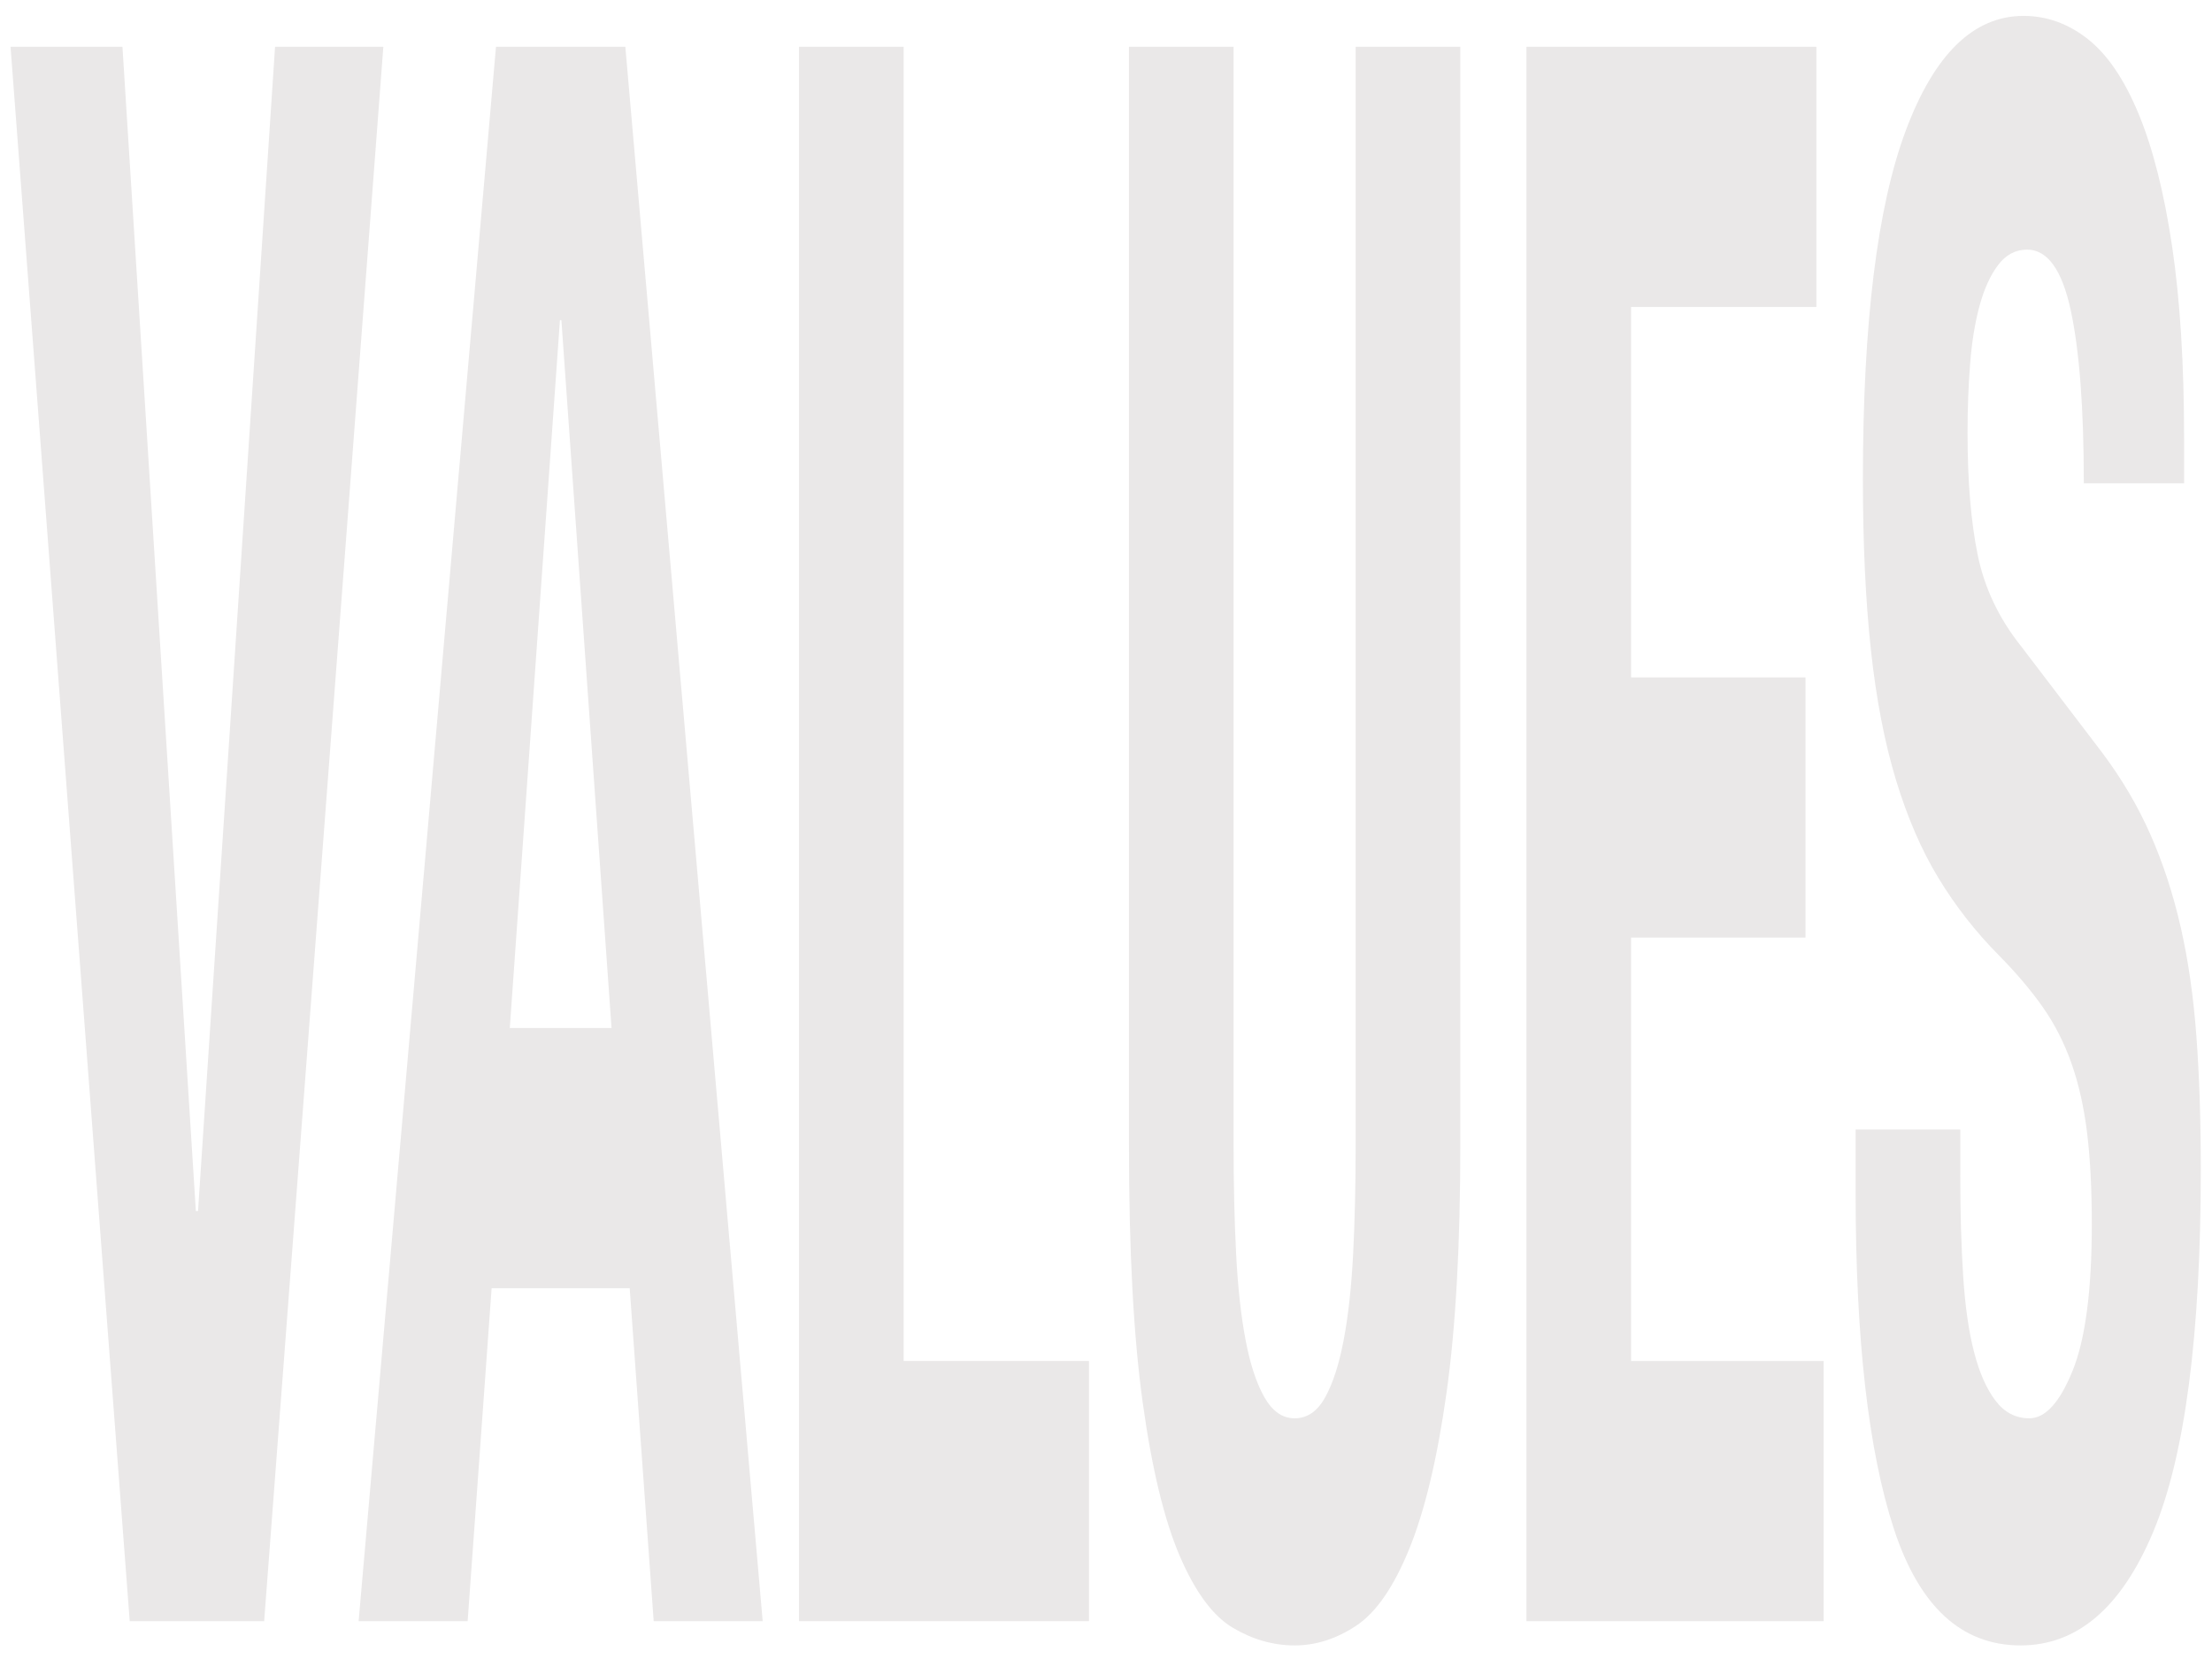 <?xml version="1.0" encoding="utf-8"?>
<!-- Generator: Adobe Illustrator 15.1.0, SVG Export Plug-In . SVG Version: 6.00 Build 0)  -->
<!DOCTYPE svg PUBLIC "-//W3C//DTD SVG 1.1//EN" "http://www.w3.org/Graphics/SVG/1.1/DTD/svg11.dtd">
<svg version="1.1" id="Layer_1" xmlns="http://www.w3.org/2000/svg" xmlns:xlink="http://www.w3.org/1999/xlink" x="0px" y="0px"
	 width="800px" height="600px" viewBox="0 0 800 600" enable-background="new 0 0 800 600" xml:space="preserve">
<filter  height="140%" width="140%" y="-20%" x="-20%" id="AI_BevelShadow_1">
	<feGaussianBlur  result="blur" in="SourceAlpha" stdDeviation="4"></feGaussianBlur>
	<feOffset  result="offsetBlur" in="blur" dy="4" dx="4"></feOffset>
	
		<feSpecularLighting  result="specOut" in="blur" specularConstant="1" surfaceScale="5" specularExponent="10" style="lighting-color:white">
		<fePointLight  y="-10000" x="-5000" z="-20000"></fePointLight>
	</feSpecularLighting>
	<feComposite  result="specOut" in="specOut" operator="in" in2="SourceAlpha"></feComposite>
	<feComposite  result="litPaint" in="SourceGraphic" operator="arithmetic" in2="specOut" k3="1" k4="0" k1="0" k2="1">
		</feComposite>
	<feMerge>
		<feMergeNode  in="offsetBlur"></feMergeNode>
		<feMergeNode  in="litPaint"></feMergeNode>
	</feMerge>
</filter>
<g filter="url(#AI_BevelShadow_1)">
	<path fill="#EAE8E8" d="M-715.682,151.515c-0.908-10.961-2.372-21.005-4.386-30.144c-2.018-9.126-4.588-16.699-7.712-22.707
		c-3.129-5.994-6.91-9.003-11.341-9.003c-10.487,0-18.049,15.146-22.685,45.412c-4.641,30.278-6.957,80.39-6.957,150.33
		c0,33.41,0.401,63.689,1.21,90.824c0.803,27.147,2.268,50.244,4.386,69.293c2.117,19.061,5.141,33.668,9.073,43.845
		c3.932,10.18,9.021,15.269,15.274,15.269c2.618,0,5.491-1.823,8.62-5.481c3.125-3.645,6.049-9.126,8.771-16.443
		c2.722-7.303,4.991-16.564,6.805-27.794c1.815-11.219,2.723-24.395,2.723-39.541v-57.156h-28.733v-82.996h70.472v301.443h-32.06
		v-51.675h-0.605c-5.245,21.923-11.545,37.46-18.903,46.585c-7.363,9.127-16.182,13.703-26.465,13.703
		c-13.308,0-24.148-6.008-32.513-18.008c-8.37-12.001-14.924-30.537-19.66-55.591c-4.74-25.055-7.916-55.982-9.528-92.782
		c-1.615-36.799-2.419-79.471-2.419-128.015c0-46.977,1.158-88.207,3.478-123.708c2.316-35.491,6.3-65.109,11.947-88.868
		c5.643-23.745,13.104-41.62,22.382-53.633c9.272-12.001,20.869-18.008,34.782-18.008c23.789,0,40.931,15.268,51.417,45.803
		c10.481,30.536,15.727,74.26,15.727,131.147h-41.738C-714.321,173.181-714.775,162.476-715.682,151.515z"/>
	<path fill="none" stroke="#000000" stroke-miterlimit="10" d="M-715.682,151.515c-0.908-10.961-2.372-21.005-4.386-30.144
		c-2.018-9.126-4.588-16.699-7.712-22.707c-3.129-5.994-6.91-9.003-11.341-9.003c-10.487,0-18.049,15.146-22.685,45.412
		c-4.641,30.278-6.957,80.39-6.957,150.33c0,33.41,0.401,63.689,1.21,90.824c0.803,27.147,2.268,50.244,4.386,69.293
		c2.117,19.061,5.141,33.668,9.073,43.845c3.932,10.18,9.021,15.269,15.274,15.269c2.618,0,5.491-1.823,8.62-5.481
		c3.125-3.645,6.049-9.126,8.771-16.443c2.722-7.303,4.991-16.564,6.805-27.794c1.815-11.219,2.723-24.395,2.723-39.541v-57.156
		h-28.733v-82.996h70.472v301.443h-32.06v-51.675h-0.605c-5.245,21.923-11.545,37.46-18.903,46.585
		c-7.363,9.127-16.182,13.703-26.465,13.703c-13.308,0-24.148-6.008-32.513-18.008c-8.37-12.001-14.924-30.537-19.66-55.591
		c-4.74-25.055-7.916-55.982-9.528-92.782c-1.615-36.799-2.419-79.471-2.419-128.015c0-46.977,1.158-88.207,3.478-123.708
		c2.316-35.491,6.3-65.109,11.947-88.868c5.643-23.745,13.104-41.62,22.382-53.633c9.272-12.001,20.869-18.008,34.782-18.008
		c23.789,0,40.931,15.268,51.417,45.803c10.481,30.536,15.727,74.26,15.727,131.147h-41.738
		C-714.321,173.181-714.775,162.476-715.682,151.515z"/>
</g>
<g filter="url(#AI_BevelShadow_1)">
	<path fill="#EAE8E8" d="M-644.303,180.094c1.511-35.749,4.839-66.418,9.98-92c5.142-25.568,12.552-45.533,22.23-59.896
		c9.678-14.352,22.684-21.532,39.016-21.532s29.338,7.18,39.017,21.532c9.678,14.363,17.088,34.328,22.229,59.896
		c5.142,25.582,8.469,56.251,9.981,92c1.512,35.759,2.269,74.772,2.269,117.053c0,42.806-0.757,81.954-2.269,117.444
		c-1.512,35.504-4.839,66.04-9.981,91.608c-5.142,25.581-12.551,45.154-22.229,58.723c-9.679,13.567-22.684,20.357-39.017,20.357
		s-29.338-6.79-39.016-20.357c-9.679-13.568-17.088-33.142-22.23-58.723c-5.142-25.568-8.469-56.104-9.98-91.608
		c-1.513-35.49-2.269-74.638-2.269-117.444C-646.572,254.866-645.816,215.853-644.303,180.094z M-601.96,393.061
		c0.705,26.363,2.118,47.76,4.234,64.203c2.117,16.442,5.142,28.456,9.073,36.017c3.933,7.571,9.121,11.352,15.577,11.352
		c6.451,0,11.644-3.781,15.576-11.352c3.932-7.562,6.956-19.575,9.074-36.017c2.117-16.443,3.525-37.84,4.234-64.203
		c0.704-26.353,1.059-58.332,1.059-95.914c0-37.584-0.354-69.415-1.059-95.521c-0.709-26.095-2.117-47.493-4.234-64.205
		c-2.118-16.699-5.142-28.835-9.074-36.407c-3.932-7.562-9.125-11.354-15.576-11.354c-6.456,0-11.644,3.792-15.577,11.354
		c-3.932,7.572-6.957,19.708-9.073,36.407c-2.117,16.712-3.53,38.109-4.234,64.205c-0.709,26.106-1.059,57.937-1.059,95.521
		C-603.019,334.729-602.669,366.708-601.96,393.061z"/>
	<path fill="none" stroke="#000000" stroke-miterlimit="10" d="M-644.303,180.094c1.511-35.749,4.839-66.418,9.98-92
		c5.142-25.568,12.552-45.533,22.23-59.896c9.678-14.352,22.684-21.532,39.016-21.532s29.338,7.18,39.017,21.532
		c9.678,14.363,17.088,34.328,22.229,59.896c5.142,25.582,8.469,56.251,9.981,92c1.512,35.759,2.269,74.772,2.269,117.053
		c0,42.806-0.757,81.954-2.269,117.444c-1.512,35.504-4.839,66.04-9.981,91.608c-5.142,25.581-12.551,45.154-22.229,58.723
		c-9.679,13.567-22.684,20.357-39.017,20.357s-29.338-6.79-39.016-20.357c-9.679-13.568-17.088-33.142-22.23-58.723
		c-5.142-25.568-8.469-56.104-9.98-91.608c-1.513-35.49-2.269-74.638-2.269-117.444
		C-646.572,254.866-645.816,215.853-644.303,180.094z M-601.96,393.061c0.705,26.363,2.118,47.76,4.234,64.203
		c2.117,16.442,5.142,28.456,9.073,36.017c3.933,7.571,9.121,11.352,15.577,11.352c6.451,0,11.644-3.781,15.576-11.352
		c3.932-7.562,6.956-19.575,9.074-36.017c2.117-16.443,3.525-37.84,4.234-64.203c0.704-26.353,1.059-58.332,1.059-95.914
		c0-37.584-0.354-69.415-1.059-95.521c-0.709-26.095-2.117-47.493-4.234-64.205c-2.118-16.699-5.142-28.835-9.074-36.407
		c-3.932-7.562-9.125-11.354-15.576-11.354c-6.456,0-11.644,3.792-15.577,11.354c-3.932,7.572-6.957,19.708-9.073,36.407
		c-2.117,16.712-3.53,38.109-4.234,64.205c-0.709,26.106-1.059,57.937-1.059,95.521
		C-603.019,334.729-602.669,366.708-601.96,393.061z"/>
</g>
<g filter="url(#AI_BevelShadow_1)">
	<path fill="#EAE8E8" d="M-377.995,17.628l57.163,559.038H-366.2l-9.98-118.229h-57.466l-9.981,118.229h-45.367l57.163-559.038
		H-377.995z M-383.742,366.047l-20.869-251.333h-0.604l-20.87,251.333H-383.742z"/>
	<path fill="none" stroke="#000000" stroke-miterlimit="10" d="M-377.995,17.628l57.163,559.038H-366.2l-9.98-118.229h-57.466
		l-9.981,118.229h-45.367l57.163-559.038H-377.995z M-383.742,366.047l-20.869-251.333h-0.604l-20.87,251.333H-383.742z"/>
</g>
<g filter="url(#AI_BevelShadow_1)">
	<path fill="#EAE8E8" d="M-305.71,17.628h43.553v466.648h77.125v92.39H-305.71V17.628z"/>
	<path fill="none" stroke="#000000" stroke-miterlimit="10" d="M-305.71,17.628h43.553v466.648h77.125v92.39H-305.71V17.628z"/>
</g>
<g filter="url(#AI_BevelShadow_1)">
	<path fill="#EAE8E8" d="M-130.591,418.507c0,13.052,0.402,24.931,1.209,35.624c0.803,10.705,2.316,19.709,4.537,27.013
		c2.216,7.316,5.189,13.054,8.922,17.225c3.729,4.185,8.417,6.264,14.063,6.264c6.654,0,12.651-5.603,17.996-16.833
		c5.34-11.219,8.015-28.579,8.015-52.067c0-12.529-0.657-23.354-1.966-32.493c-1.313-9.127-3.478-17.348-6.502-24.663
		c-3.025-7.304-7.009-13.958-11.947-19.967c-4.944-5.994-11.04-12.136-18.299-18.399c-9.678-8.343-18.048-17.482-25.104-27.404
		c-7.06-9.912-12.958-21.531-17.693-34.841c-4.74-13.312-8.219-28.702-10.434-46.197c-2.221-17.481-3.328-37.704-3.328-60.679
		c0-55.321,5.945-96.562,17.845-123.709c11.895-27.134,28.226-40.713,48.997-40.713c9.679,0,18.601,2.739,26.767,8.22
		s15.222,14.362,21.171,26.622c5.946,12.271,10.586,27.929,13.913,46.978c3.327,19.06,4.991,41.889,4.991,68.51v15.658h-41.739
		c0-26.62-1.815-47.1-5.444-61.462c-3.63-14.35-9.679-21.531-18.147-21.531c-4.84,0-8.875,1.834-12.098,5.479
		c-3.227,3.66-5.798,8.492-7.712,14.485c-1.919,6.008-3.228,12.92-3.932,20.75c-0.708,7.83-1.059,15.927-1.059,24.271
		c0,17.225,1.409,31.709,4.235,43.455c2.821,11.745,8.87,22.584,18.147,32.494l33.572,37.582
		c8.265,9.395,15.018,19.183,20.264,29.359c5.241,10.18,9.423,21.141,12.552,32.886c3.124,11.745,5.293,24.665,6.503,38.758
		c1.209,14.092,1.814,29.752,1.814,46.977c0,58.993-6.606,101.921-19.811,128.798c-13.208,26.891-31.606,40.323-55.197,40.323
		c-24.603,0-42.192-13.824-52.778-41.498c-10.586-27.661-15.879-67.336-15.879-119.011v-22.706h43.554V418.507z"/>
	<path fill="none" stroke="#000000" stroke-miterlimit="10" d="M-130.591,418.507c0,13.052,0.402,24.931,1.209,35.624
		c0.803,10.705,2.316,19.709,4.537,27.013c2.216,7.316,5.189,13.054,8.922,17.225c3.729,4.185,8.417,6.264,14.063,6.264
		c6.654,0,12.651-5.603,17.996-16.833c5.34-11.219,8.015-28.579,8.015-52.067c0-12.529-0.657-23.354-1.966-32.493
		c-1.313-9.127-3.478-17.348-6.502-24.663c-3.025-7.304-7.009-13.958-11.947-19.967c-4.944-5.994-11.04-12.136-18.299-18.399
		c-9.678-8.343-18.048-17.482-25.104-27.404c-7.06-9.912-12.958-21.531-17.693-34.841c-4.74-13.312-8.219-28.702-10.434-46.197
		c-2.221-17.481-3.328-37.704-3.328-60.679c0-55.321,5.945-96.562,17.845-123.709c11.895-27.134,28.226-40.713,48.997-40.713
		c9.679,0,18.601,2.739,26.767,8.22s15.222,14.362,21.171,26.622c5.946,12.271,10.586,27.929,13.913,46.978
		c3.327,19.06,4.991,41.889,4.991,68.51v15.658h-41.739c0-26.62-1.815-47.1-5.444-61.462c-3.63-14.35-9.679-21.531-18.147-21.531
		c-4.84,0-8.875,1.834-12.098,5.479c-3.227,3.66-5.798,8.492-7.712,14.485c-1.919,6.008-3.228,12.92-3.932,20.75
		c-0.708,7.83-1.059,15.927-1.059,24.271c0,17.225,1.409,31.709,4.235,43.455c2.821,11.745,8.87,22.584,18.147,32.494l33.572,37.582
		c8.265,9.395,15.018,19.183,20.264,29.359c5.241,10.18,9.423,21.141,12.552,32.886c3.124,11.745,5.293,24.665,6.503,38.758
		c1.209,14.092,1.814,29.752,1.814,46.977c0,58.993-6.606,101.921-19.811,128.798c-13.208,26.891-31.606,40.323-55.197,40.323
		c-24.603,0-42.192-13.824-52.778-41.498c-10.586-27.661-15.879-67.336-15.879-119.011v-22.706h43.554V418.507z"/>
</g>
<path fill="#EAE8E8" filter="url(#AI_BevelShadow_1)" d="M66.833,433.988h0.788L95.479,12.917h39.161L91.538,582.319H42.916
	L-0.187,12.917h40.474L66.833,433.988z"/>
<path fill="#EAE8E8" filter="url(#AI_BevelShadow_1)" d="M222.164,12.917l49.672,569.402h-39.422l-8.674-120.42h-49.937
	l-8.673,120.42h-39.424l49.674-569.402H222.164z M217.17,367.796l-18.136-255.992h-0.525l-18.134,255.992H217.17z"/>
<path fill="#EAE8E8" filter="url(#AI_BevelShadow_1)" d="M284.978,12.917h37.846v475.299h67.019v94.104H284.978V12.917z"/>
<path fill="#EAE8E8" filter="url(#AI_BevelShadow_1)" d="M442.143,410.063c0,14.354,0.303,27.513,0.92,39.475
	c0.612,11.963,1.75,22.33,3.417,31.102c1.662,8.772,3.942,15.688,6.833,20.735c2.891,5.059,6.525,7.576,10.907,7.576
	c4.554,0,8.233-2.517,11.038-7.576c2.8-5.047,5.035-11.963,6.703-20.735c1.662-8.772,2.801-19.139,3.416-31.102
	c0.611-11.962,0.918-25.121,0.918-39.475V12.917h37.848v397.146c0,36.161-1.667,66.066-4.993,89.716
	c-3.331,23.663-7.798,42.404-13.403,56.223c-5.61,13.831-12.004,23.127-19.188,27.911c-7.187,4.785-14.631,7.178-22.339,7.178
	c-7.712,0-15.157-2.131-22.34-6.38c-7.187-4.249-13.581-12.884-19.187-25.918c-5.609-13.021-10.077-31.5-13.403-55.424
	c-3.332-23.925-4.993-55.026-4.993-93.306V12.917h37.846V410.063z"/>
<path fill="#EAE8E8" filter="url(#AI_BevelShadow_1)" d="M652.922,107.02h-67.017v133.978h63.077V335.1h-63.077v153.116h69.647
	v94.104H548.058V12.917h104.864V107.02z"/>
<path fill="#EAE8E8" filter="url(#AI_BevelShadow_1)" d="M704.959,421.228c0,13.295,0.349,25.395,1.051,36.286
	c0.697,10.903,2.012,20.074,3.943,27.513c1.926,7.452,4.508,13.295,7.752,17.544c3.24,4.262,7.313,6.38,12.223,6.38
	c5.781,0,10.992-5.707,15.637-17.146c4.641-11.426,6.965-29.107,6.965-53.032c0-12.759-0.569-23.787-1.709-33.096
	c-1.14-9.295-3.021-17.668-5.65-25.121c-2.629-7.438-6.09-14.217-10.382-20.335c-4.294-6.106-9.592-12.361-15.899-18.741
	c-8.41-8.498-15.684-17.806-21.814-27.912c-6.135-10.093-11.261-21.931-15.374-35.489c-4.12-13.557-7.142-29.232-9.069-47.051
	c-1.929-17.807-2.891-38.404-2.891-61.805c0-56.347,5.167-98.352,15.508-126.002c10.336-27.637,24.528-41.469,42.576-41.469
	c8.41,0,16.164,2.792,23.26,8.374s13.227,14.629,18.399,27.114c5.164,12.499,9.196,28.448,12.088,47.849
	c2.891,19.414,4.336,42.666,4.336,69.781v15.949h-36.269c0-27.114-1.578-47.974-4.73-62.602c-3.154-14.616-8.41-21.931-15.77-21.931
	c-4.205,0-7.713,1.87-10.514,5.583c-2.804,3.726-5.038,8.648-6.701,14.754c-1.668,6.118-2.804,13.159-3.417,21.133
	c-0.616,7.975-0.92,16.224-0.92,24.722c0,17.545,1.224,32.298,3.681,44.26c2.451,11.962,7.708,23.002,15.769,33.095l29.173,38.28
	c7.183,9.569,13.051,19.538,17.608,29.905c4.556,10.368,8.189,21.532,10.908,33.495c2.714,11.962,4.599,25.121,5.65,39.475
	c1.051,14.355,1.576,30.304,1.576,47.849c0,60.085-5.74,103.81-17.214,131.186c-11.479,27.389-27.465,41.071-47.965,41.071
	c-21.38,0-36.664-14.081-45.861-42.267c-9.199-28.174-13.799-68.583-13.799-121.217V404.48h37.846V421.228z"/>
<path fill="#EAE8E8" filter="url(#AI_BevelShadow_1)" d="M-811.077,800.756c0.86-36.848,2.753-68.461,5.677-94.828
	c2.925-26.355,7.141-46.936,12.646-61.74c5.505-14.791,12.903-22.194,22.194-22.194s16.689,7.403,22.194,22.194
	c5.505,14.805,9.721,35.385,12.646,61.74c2.924,26.367,4.817,57.98,5.677,94.828c0.86,36.859,1.291,77.074,1.291,120.655
	c0,44.122-0.431,84.476-1.291,121.058c-0.86,36.596-2.752,68.069-5.677,94.426c-2.925,26.368-7.141,46.544-12.646,60.527
	c-5.505,13.985-12.903,20.984-22.194,20.984s-16.689-6.999-22.194-20.984c-5.506-13.983-9.722-34.159-12.646-60.527
	c-2.924-26.356-4.817-57.83-5.677-94.426c-0.86-36.582-1.291-76.936-1.291-121.058C-812.367,877.83-811.937,837.615-811.077,800.756
	z M-786.989,1020.275c0.4,27.174,1.204,49.229,2.408,66.177c1.205,16.948,2.925,29.332,5.162,37.126
	c2.236,7.806,5.188,11.701,8.86,11.701c3.669,0,6.624-3.896,8.86-11.701c2.237-7.794,3.958-20.178,5.162-37.126
	c1.204-16.947,2.005-39.003,2.408-66.177c0.4-27.163,0.602-60.127,0.602-98.864c0-38.74-0.202-71.551-0.602-98.462
	c-0.403-26.897-1.205-48.952-2.408-66.177c-1.205-17.214-2.925-29.723-5.162-37.528c-2.237-7.794-5.191-11.702-8.86-11.702
	c-3.672,0-6.624,3.908-8.86,11.702c-2.237,7.806-3.958,20.314-5.162,37.528c-1.205,17.225-2.008,39.279-2.408,66.177
	c-0.403,26.911-0.603,59.722-0.603,98.462C-787.592,960.148-787.393,993.112-786.989,1020.275z"/>
<path fill="#EAE8E8" filter="url(#AI_BevelShadow_1)" d="M-672.662,633.292c5.046,0,9.721,2.422,14.022,7.264
	c4.301,4.843,8,12.913,11.098,24.212c3.097,11.299,5.505,26.368,7.226,45.194c1.72,18.841,2.58,41.968,2.58,69.407
	c0,31.21-1.548,57.982-4.645,80.302c-3.097,22.333-7.743,37.527-13.936,45.599v1.614c6.882,4.312,12.329,18.032,16.345,41.159
	c4.014,23.141,6.022,54.073,6.022,92.811c0,22.599-0.632,44.125-1.893,64.565c-1.263,20.454-3.414,38.335-6.452,53.67
	c-3.041,15.333-6.998,27.577-11.872,36.722c-4.876,9.153-10.925,13.719-18.151,13.719h-41.809V633.292H-672.662z M-682.296,869.759
	c6.882,0,11.898-5.775,15.055-17.352c3.153-11.563,4.731-31.071,4.731-58.511s-1.435-46.811-4.301-58.108
	c-2.869-11.298-7.398-16.948-13.592-16.948h-8.946v150.919H-682.296z M-679.715,1123.981c5.962,0,10.779-6.179,14.453-18.562
	c3.669-12.37,5.505-35.233,5.505-68.601c0-16.67-0.49-30.528-1.463-41.562c-0.976-11.021-2.295-19.898-3.957-26.632
	c-1.664-6.722-3.643-11.426-5.936-14.125c-2.296-2.686-4.817-4.034-7.57-4.034h-10.667v173.517H-679.715z"/>
<path fill="#EAE8E8" filter="url(#AI_BevelShadow_1)" d="M-598.507,1046.504c0,13.455,0.229,25.7,0.688,36.722
	c0.457,11.033,1.317,20.315,2.581,27.843c1.261,7.541,2.952,13.454,5.076,17.756c2.121,4.312,4.788,6.455,8,6.455
	c3.785,0,7.196-5.775,10.237-17.352c3.038-11.563,4.56-29.457,4.56-53.669c0-12.912-0.374-24.072-1.119-33.492
	c-0.748-9.407-1.979-17.882-3.699-25.424c-1.72-7.526-3.986-14.387-6.796-20.579c-2.812-6.178-6.28-12.508-10.409-18.965
	c-5.505-8.601-10.266-18.02-14.28-28.248c-4.016-10.213-7.371-22.194-10.065-35.913c-2.696-13.721-4.675-29.584-5.936-47.617
	c-1.263-18.019-1.892-38.863-1.892-62.546c0-57.023,3.381-99.532,10.151-127.515c6.767-27.969,16.057-41.967,27.873-41.967
	c5.505,0,10.581,2.825,15.226,8.476c4.646,5.647,8.66,14.803,12.044,27.439c3.381,12.646,6.021,28.788,7.914,48.423
	c1.893,19.646,2.839,43.178,2.839,70.617v16.141h-23.743c0-27.439-1.033-48.549-3.098-63.354
	c-2.064-14.793-5.505-22.193-10.323-22.193c-2.752,0-5.048,1.891-6.882,5.647c-1.836,3.771-3.299,8.752-4.387,14.932
	c-1.092,6.191-1.836,13.316-2.237,21.388c-0.403,8.069-0.602,16.418-0.602,25.018c0,17.756,0.801,32.686,2.409,44.792
	c1.605,12.106,5.045,23.279,10.323,33.492l19.098,38.739c4.702,9.684,8.543,19.773,11.527,30.265
	c2.981,10.49,5.36,21.791,7.14,33.896c1.777,12.105,3.011,25.422,3.699,39.948c0.688,14.527,1.032,30.668,1.032,48.424
	c0,60.807-3.758,105.057-11.269,132.761c-7.515,27.716-17.98,41.562-31.4,41.562c-13.996,0-24.001-14.248-30.023-42.773
	c-6.021-28.512-9.033-69.407-9.033-122.672v-23.405h24.775V1046.504z"/>
<path fill="#EAE8E8" filter="url(#AI_BevelShadow_1)" d="M-457.254,728.524h-26.84v481.005h-24.776V728.524h-26.84v-95.232h78.456
	V728.524z"/>
<path fill="#EAE8E8" filter="url(#AI_BevelShadow_1)" d="M-401.509,633.292l32.518,576.237h-25.808l-5.678-121.866h-32.69
	l-5.677,121.866h-25.808l32.518-576.237H-401.509z M-404.778,992.431l-11.872-259.063h-0.344l-11.872,259.063H-404.778z"/>
<path fill="#EAE8E8" filter="url(#AI_BevelShadow_1)" d="M-311.096,736.192c-2.124-19.093-5.995-28.65-11.614-28.65
	c-3.097,0-5.65,3.908-7.656,11.702c-2.009,7.806-3.587,20.453-4.732,37.932c-1.148,17.49-1.951,40.353-2.409,68.599
	c-0.46,28.246-0.688,62.825-0.688,103.707c0,43.581,0.314,78.827,0.946,105.725c0.629,26.91,1.605,47.754,2.925,62.547
	c1.317,14.804,2.982,24.753,4.989,29.86c2.006,5.119,4.328,7.666,6.968,7.666c2.178,0,4.216-1.739,6.108-5.245
	c1.893-3.493,3.527-10.492,4.903-20.983s2.465-25.283,3.269-44.388c0.801-19.093,1.205-44.25,1.205-75.46h24.775
	c0,31.21-0.516,60.807-1.548,88.776c-1.032,27.981-2.955,52.459-5.764,73.441c-2.812,20.983-6.769,37.401-11.872,49.23
	c-5.105,11.828-11.729,17.755-19.872,17.755c-9.291,0-16.689-6.999-22.194-20.984c-5.506-13.983-9.722-34.159-12.646-60.527
	c-2.925-26.356-4.817-57.83-5.678-94.426c-0.86-36.582-1.291-76.936-1.291-121.058c0-43.581,0.43-83.796,1.291-120.655
	c0.86-36.848,2.752-68.461,5.678-94.828c2.924-26.355,7.14-46.936,12.646-61.74c5.505-14.791,12.903-22.194,22.194-22.194
	c8.831,0,15.799,6.734,20.904,20.177c5.102,13.455,8.917,30.542,11.441,51.249c2.522,20.717,4.1,43.05,4.731,66.983
	c0.629,23.947,0.947,46.406,0.947,67.391h-24.776C-307.913,785.826-308.975,755.296-311.096,736.192z"/>
<path fill="#EAE8E8" filter="url(#AI_BevelShadow_1)" d="M-268,633.292h24.776v481.005h43.872v95.232H-268V633.292z"/>
<path fill="#EAE8E8" filter="url(#AI_BevelShadow_1)" d="M-119.691,728.524h-43.873V864.11h41.292v95.232h-41.292v154.954h45.593
	v95.232h-70.369V633.292h68.648V728.524z"/>
<path fill="#EAE8E8" filter="url(#AI_BevelShadow_1)" d="M-85.906,1046.504c0,13.455,0.227,25.7,0.683,36.722
	c0.453,11.033,1.306,20.315,2.558,27.843c1.25,7.541,2.927,13.454,5.032,17.756c2.103,4.312,4.747,6.455,7.932,6.455
	c3.752,0,7.135-5.775,10.149-17.352c3.011-11.563,4.52-29.457,4.52-53.669c0-12.912-0.37-24.072-1.108-33.492
	c-0.741-9.407-1.962-17.882-3.667-25.424c-1.706-7.526-3.953-14.387-6.738-20.579c-2.788-6.178-6.226-12.508-10.319-18.965
	c-5.458-8.601-10.178-18.02-14.158-28.248c-3.981-10.213-7.308-22.194-9.978-35.913c-2.673-13.721-4.635-29.584-5.885-47.617
	c-1.252-18.019-1.876-38.863-1.876-62.546c0-57.023,3.353-99.532,10.064-127.515c6.708-27.969,15.919-41.967,27.632-41.967
	c5.458,0,10.49,2.825,15.095,8.476c4.605,5.647,8.585,14.803,11.94,27.439c3.353,12.646,5.97,28.788,7.846,48.423
	c1.877,19.646,2.815,43.178,2.815,70.617v16.141h-23.539c0-27.439-1.024-48.549-3.071-63.354
	c-2.047-14.793-5.458-22.193-10.234-22.193c-2.729,0-5.005,1.891-6.823,5.647c-1.821,3.771-3.271,8.752-4.35,14.932
	c-1.083,6.191-1.82,13.316-2.218,21.388c-0.399,8.069-0.597,16.418-0.597,25.018c0,17.756,0.794,32.686,2.388,44.792
	c1.591,12.106,5.002,23.279,10.235,33.492l18.933,38.739c4.661,9.684,8.47,19.773,11.428,30.265
	c2.956,10.49,5.314,21.791,7.079,33.896c1.762,12.105,2.985,25.422,3.667,39.948c0.683,14.527,1.024,30.668,1.024,48.424
	c0,60.807-3.726,105.057-11.173,132.761c-7.449,27.716-17.824,41.562-31.129,41.562c-13.875,0-23.795-14.248-29.765-42.773
	c-5.97-28.512-8.955-69.407-8.955-122.672v-23.405h24.562V1046.504z"/>
<path fill="#EAE8E8" filter="url(#AI_BevelShadow_1)" d="M36.422,1041.973c0,13.316,0.314,25.435,0.95,36.342
	c0.63,10.92,1.816,20.105,3.559,27.556c1.738,7.462,4.071,13.316,7,17.572c2.925,4.269,6.604,6.391,11.032,6.391
	c5.221,0,9.925-5.718,14.119-17.174c4.188-11.445,6.287-29.153,6.287-53.115c0-12.778-0.514-23.824-1.542-33.146
	c-1.031-9.311-2.729-17.699-5.102-25.161c-2.372-7.45-5.498-14.24-9.372-20.367c-3.88-6.115-8.661-12.381-14.355-18.771
	c-7.593-8.51-14.158-17.833-19.693-27.955c-5.54-10.108-10.166-21.966-13.881-35.543c-3.719-13.58-6.447-29.279-8.186-47.125
	c-1.743-17.835-2.611-38.463-2.611-61.901c0-56.435,4.664-98.506,14-126.198c9.332-27.68,22.145-41.533,38.438-41.533
	c7.593,0,14.593,2.796,20.999,8.387c6.405,5.59,11.941,14.652,16.609,27.157c4.663,12.517,8.304,28.491,10.913,47.923
	c2.611,19.443,3.916,42.73,3.916,69.889v15.975H76.76c0-27.156-1.424-48.049-4.272-62.701c-2.847-14.639-7.593-21.965-14.236-21.965
	c-3.796,0-6.962,1.873-9.49,5.593c-2.533,3.729-4.55,8.66-6.051,14.775c-1.504,6.128-2.532,13.179-3.085,21.165
	c-0.556,7.989-0.83,16.25-0.83,24.762c0,17.571,1.106,32.348,3.323,44.329c2.212,11.98,6.957,23.037,14.235,33.148l26.338,38.337
	c6.484,9.584,11.781,19.57,15.897,29.953c4.11,10.382,7.393,21.564,9.847,33.547c2.45,11.979,4.152,25.158,5.101,39.535
	c0.949,14.377,1.423,30.353,1.423,47.924c0,60.179-5.183,103.971-15.54,131.391c-10.362,27.431-24.795,41.134-43.303,41.134
	c-19.301,0-33.1-14.103-41.404-42.333c-8.306-28.217-12.457-68.689-12.457-121.405v-23.163h34.167V1041.973z"/>
<path fill="#EAE8E8" filter="url(#AI_BevelShadow_1)" d="M231.225,727.275H194.21v476.039h-34.168V727.275h-37.015v-94.249h108.197
	V727.275z"/>
<path fill="#EAE8E8" filter="url(#AI_BevelShadow_1)" d="M244.155,798.762c1.185-36.468,3.796-67.754,7.83-93.852
	c4.034-26.083,9.847-46.449,17.438-61.102c7.595-14.638,17.797-21.965,30.609-21.965s23.016,7.327,30.608,21.965
	c7.593,14.652,13.406,35.019,17.439,61.102c4.034,26.098,6.645,57.384,7.83,93.852c1.188,36.477,1.78,76.277,1.78,119.407
	c0,43.669-0.593,83.604-1.78,119.81c-1.186,36.217-3.796,67.367-7.83,93.451c-4.033,26.096-9.847,46.064-17.439,59.904
	c-7.593,13.841-17.796,20.767-30.608,20.767s-23.015-6.926-30.609-20.767c-7.592-13.84-13.404-33.809-17.438-59.904
	c-4.034-26.084-6.646-57.234-7.83-93.451c-1.187-36.205-1.781-76.141-1.781-119.81C242.374,875.039,242.969,835.238,244.155,798.762
	z M277.375,1016.015c0.551,26.894,1.659,48.722,3.32,65.496c1.661,16.771,4.034,29.026,7.119,36.739
	c3.084,7.725,7.154,11.583,12.219,11.583c5.061,0,9.136-3.858,12.22-11.583c3.085-7.713,5.456-19.968,7.117-36.739
	c1.661-16.774,2.766-38.603,3.322-65.496c0.553-26.883,0.831-59.505,0.831-97.846c0-38.337-0.278-70.81-0.831-97.444
	c-0.557-26.619-1.661-48.444-3.322-65.494c-1.661-17.036-4.032-29.415-7.117-37.14c-3.084-7.713-7.159-11.583-12.22-11.583
	c-5.064,0-9.135,3.87-12.219,11.583c-3.085,7.725-5.458,20.104-7.119,37.14c-1.661,17.05-2.77,38.875-3.32,65.494
	c-0.558,26.635-0.832,59.107-0.832,97.444C276.543,956.51,276.817,989.132,277.375,1016.015z"/>
<path fill="#EAE8E8" filter="url(#AI_BevelShadow_1)" d="M440.975,633.026c14.235,0,25.307,12.117,33.218,36.341
	c7.908,24.236,11.864,61.103,11.864,110.623c0,38.34-2.296,69.627-6.882,93.852c-4.59,24.234-11.707,39.811-21.354,46.725v1.599
	c8.543,4.267,14.789,13.577,18.744,27.954c3.953,14.377,6.406,37.541,7.355,69.488c0.315,10.658,0.554,22.24,0.712,34.745
	c0.157,12.518,0.315,26.495,0.477,41.934c0.313,30.352,0.788,53.515,1.421,69.488c0.951,15.976,3.005,26.895,6.17,32.747v4.793
	h-37.014c-1.742-7.986-2.848-17.172-3.322-27.555c-0.475-10.385-0.794-21.168-0.949-32.35l-0.948-109.425
	c-0.32-22.364-1.981-39.937-4.983-52.716c-3.008-12.78-8.067-19.17-15.186-19.17h-18.27v241.215h-34.169V633.026H440.975z
	 M426.262,882.229c8.225,0,14.553-6.516,18.983-19.569c4.427-13.042,6.644-35.007,6.644-65.895c0-52.716-7.912-79.075-23.729-79.075
	h-16.133v164.539H426.262z"/>
<path fill="#EAE8E8" filter="url(#AI_BevelShadow_1)" d="M511.443,633.026h34.168v570.288h-34.168V633.026z"/>
<path fill="#EAE8E8" filter="url(#AI_BevelShadow_1)" d="M665.674,727.275h-60.506V861.46h56.945v94.25h-56.945v153.355h62.878
	v94.249H571V633.026h94.674V727.275z"/>
<path fill="#EAE8E8" filter="url(#AI_BevelShadow_1)" d="M712.649,1041.973c0,13.316,0.315,25.435,0.95,36.342
	c0.629,10.92,1.815,20.105,3.559,27.556c1.738,7.462,4.071,13.316,6.998,17.572c2.926,4.269,6.604,6.391,11.034,6.391
	c5.221,0,9.925-5.718,14.118-17.174c4.189-11.445,6.288-29.153,6.288-53.115c0-12.778-0.516-23.824-1.542-33.146
	c-1.031-9.311-2.73-17.699-5.103-25.161c-2.372-7.45-5.497-14.24-9.372-20.367c-3.878-6.115-8.66-12.381-14.355-18.771
	c-7.593-8.51-14.159-17.833-19.692-27.955c-5.54-10.108-10.166-21.966-13.882-35.543c-3.718-13.58-6.446-29.279-8.185-47.125
	c-1.743-17.835-2.61-38.463-2.61-61.901c0-56.435,4.663-98.506,13.998-126.198c9.332-27.68,22.146-41.533,38.438-41.533
	c7.593,0,14.593,2.796,21,8.387c6.405,5.59,11.941,14.652,16.608,27.157c4.664,12.517,8.305,28.491,10.914,47.923
	c2.611,19.443,3.916,42.73,3.916,69.889v15.975h-32.743c0-27.156-1.423-48.049-4.273-62.701
	c-2.847-14.639-7.592-21.965-14.235-21.965c-3.796,0-6.961,1.873-9.49,5.593c-2.533,3.729-4.55,8.66-6.052,14.775
	c-1.504,6.128-2.531,13.179-3.084,21.165c-0.557,7.989-0.83,16.25-0.83,24.762c0,17.571,1.105,32.348,3.322,44.329
	c2.213,11.98,6.958,23.037,14.236,33.148l26.338,38.337c6.483,9.584,11.78,19.57,15.897,29.953
	c4.111,10.382,7.393,21.564,9.848,33.547c2.448,11.979,4.151,25.158,5.1,39.535c0.95,14.377,1.423,30.353,1.423,47.924
	c0,60.179-5.183,103.971-15.541,131.391c-10.361,27.431-24.795,41.134-43.302,41.134c-19.302,0-33.101-14.103-41.404-42.333
	c-8.306-28.217-12.457-68.689-12.457-121.405v-23.163h34.167V1041.973z"/>
<rect id="_x3C_Slice_x3E_" x="-823" fill="none" width="817" height="611"/>
<rect id="_x3C_Slice_x3E__1_" y="-1" fill="none" width="806" height="602"/>
<rect id="_x3C_Slice_x3E__2_" x="-821" y="620" fill="none" width="797" height="607"/>
<rect id="_x3C_Slice_x3E__3_" x="5" y="620" fill="none" width="788" height="598"/>
<rect id="_x3C_Slice_x3E__4_" x="-820" fill="none" width="798" height="598"/>
</svg>
